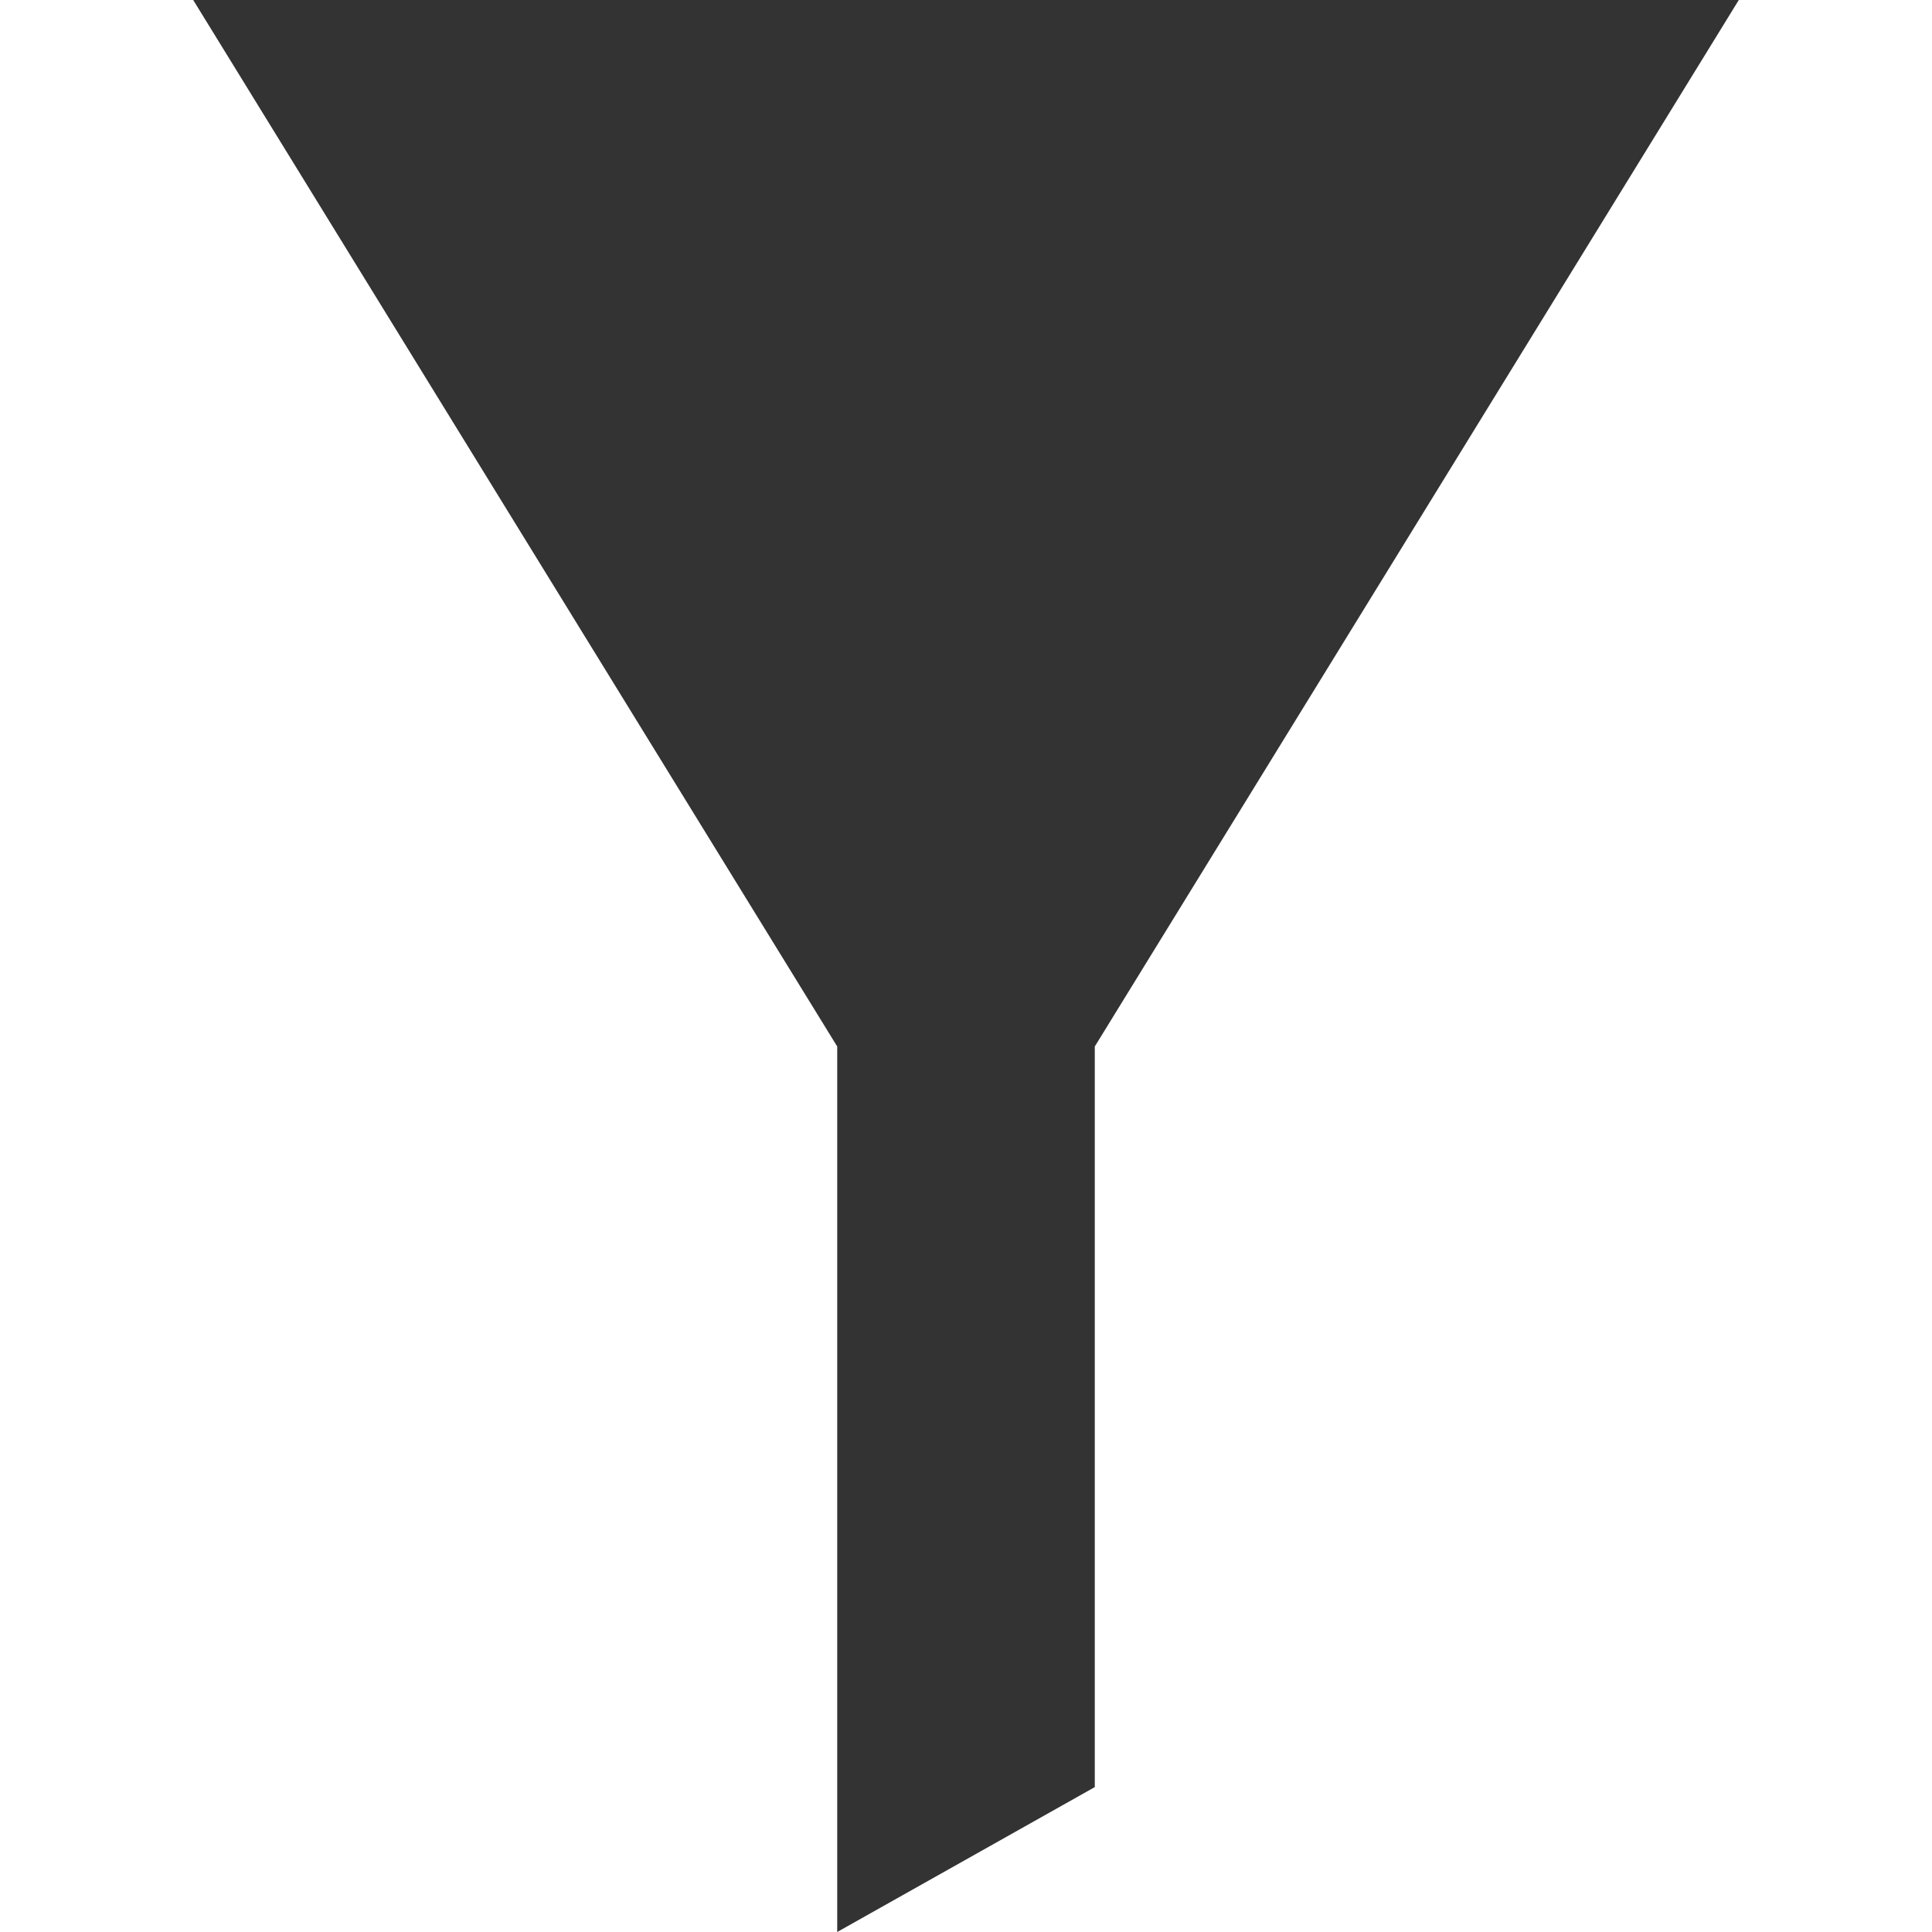 <?xml version="1.0" encoding="UTF-8" standalone="no"?>
<!-- Created with Inkscape (http://www.inkscape.org/) -->

<svg
   xmlns:dc="http://purl.org/dc/elements/1.1/"
   xmlns:cc="http://creativecommons.org/ns#"
   xmlns:rdf="http://www.w3.org/1999/02/22-rdf-syntax-ns#"
   xmlns:svg="http://www.w3.org/2000/svg"
   xmlns="http://www.w3.org/2000/svg"
   xmlns:sodipodi="http://sodipodi.sourceforge.net/DTD/sodipodi-0.dtd"
   xmlns:inkscape="http://www.inkscape.org/namespaces/inkscape"
   width="50"
   height="50"
   viewBox="0 0 50 50"
   id="svg2"
   version="1.1"
   inkscape:version="0.92.3 (2405546, 2018-03-11)"
   sodipodi:docname="filter.svg">
  <defs
     id="defs4" />
  <sodipodi:namedview
     id="base"
     pagecolor="#ffffff"
     bordercolor="#666666"
     borderopacity="1.0"
     inkscape:pageopacity="0.0"
     inkscape:pageshadow="2"
     inkscape:zoom="11.695546"
     inkscape:cx="8.4920755"
     inkscape:cy="19.178956"
     inkscape:document-units="px"
     inkscape:current-layer="svg2"
     showgrid="true"
     units="px"
     showborder="true"
     inkscape:window-width="1920"
     inkscape:window-height="1017"
     inkscape:window-x="1920"
     inkscape:window-y="26"
     inkscape:window-maximized="1">
    <inkscape:grid
       type="xygrid"
       id="grid4159" />
  </sodipodi:namedview>
  <g
     id="g3618">
    <path
       d="m 5,0 10,16.25 6.667,10.833 V 42.5 46.25 50 L 25,48.125 28.333,46.25 V 27.083 L 35,16.25 45,0 H 25 Z"
       inkscape:connector-curvature="0"
       style="fill:#333333;fill-opacity:1;stroke-width:1.291"
       id="path3616" />
  </g>
</svg>
